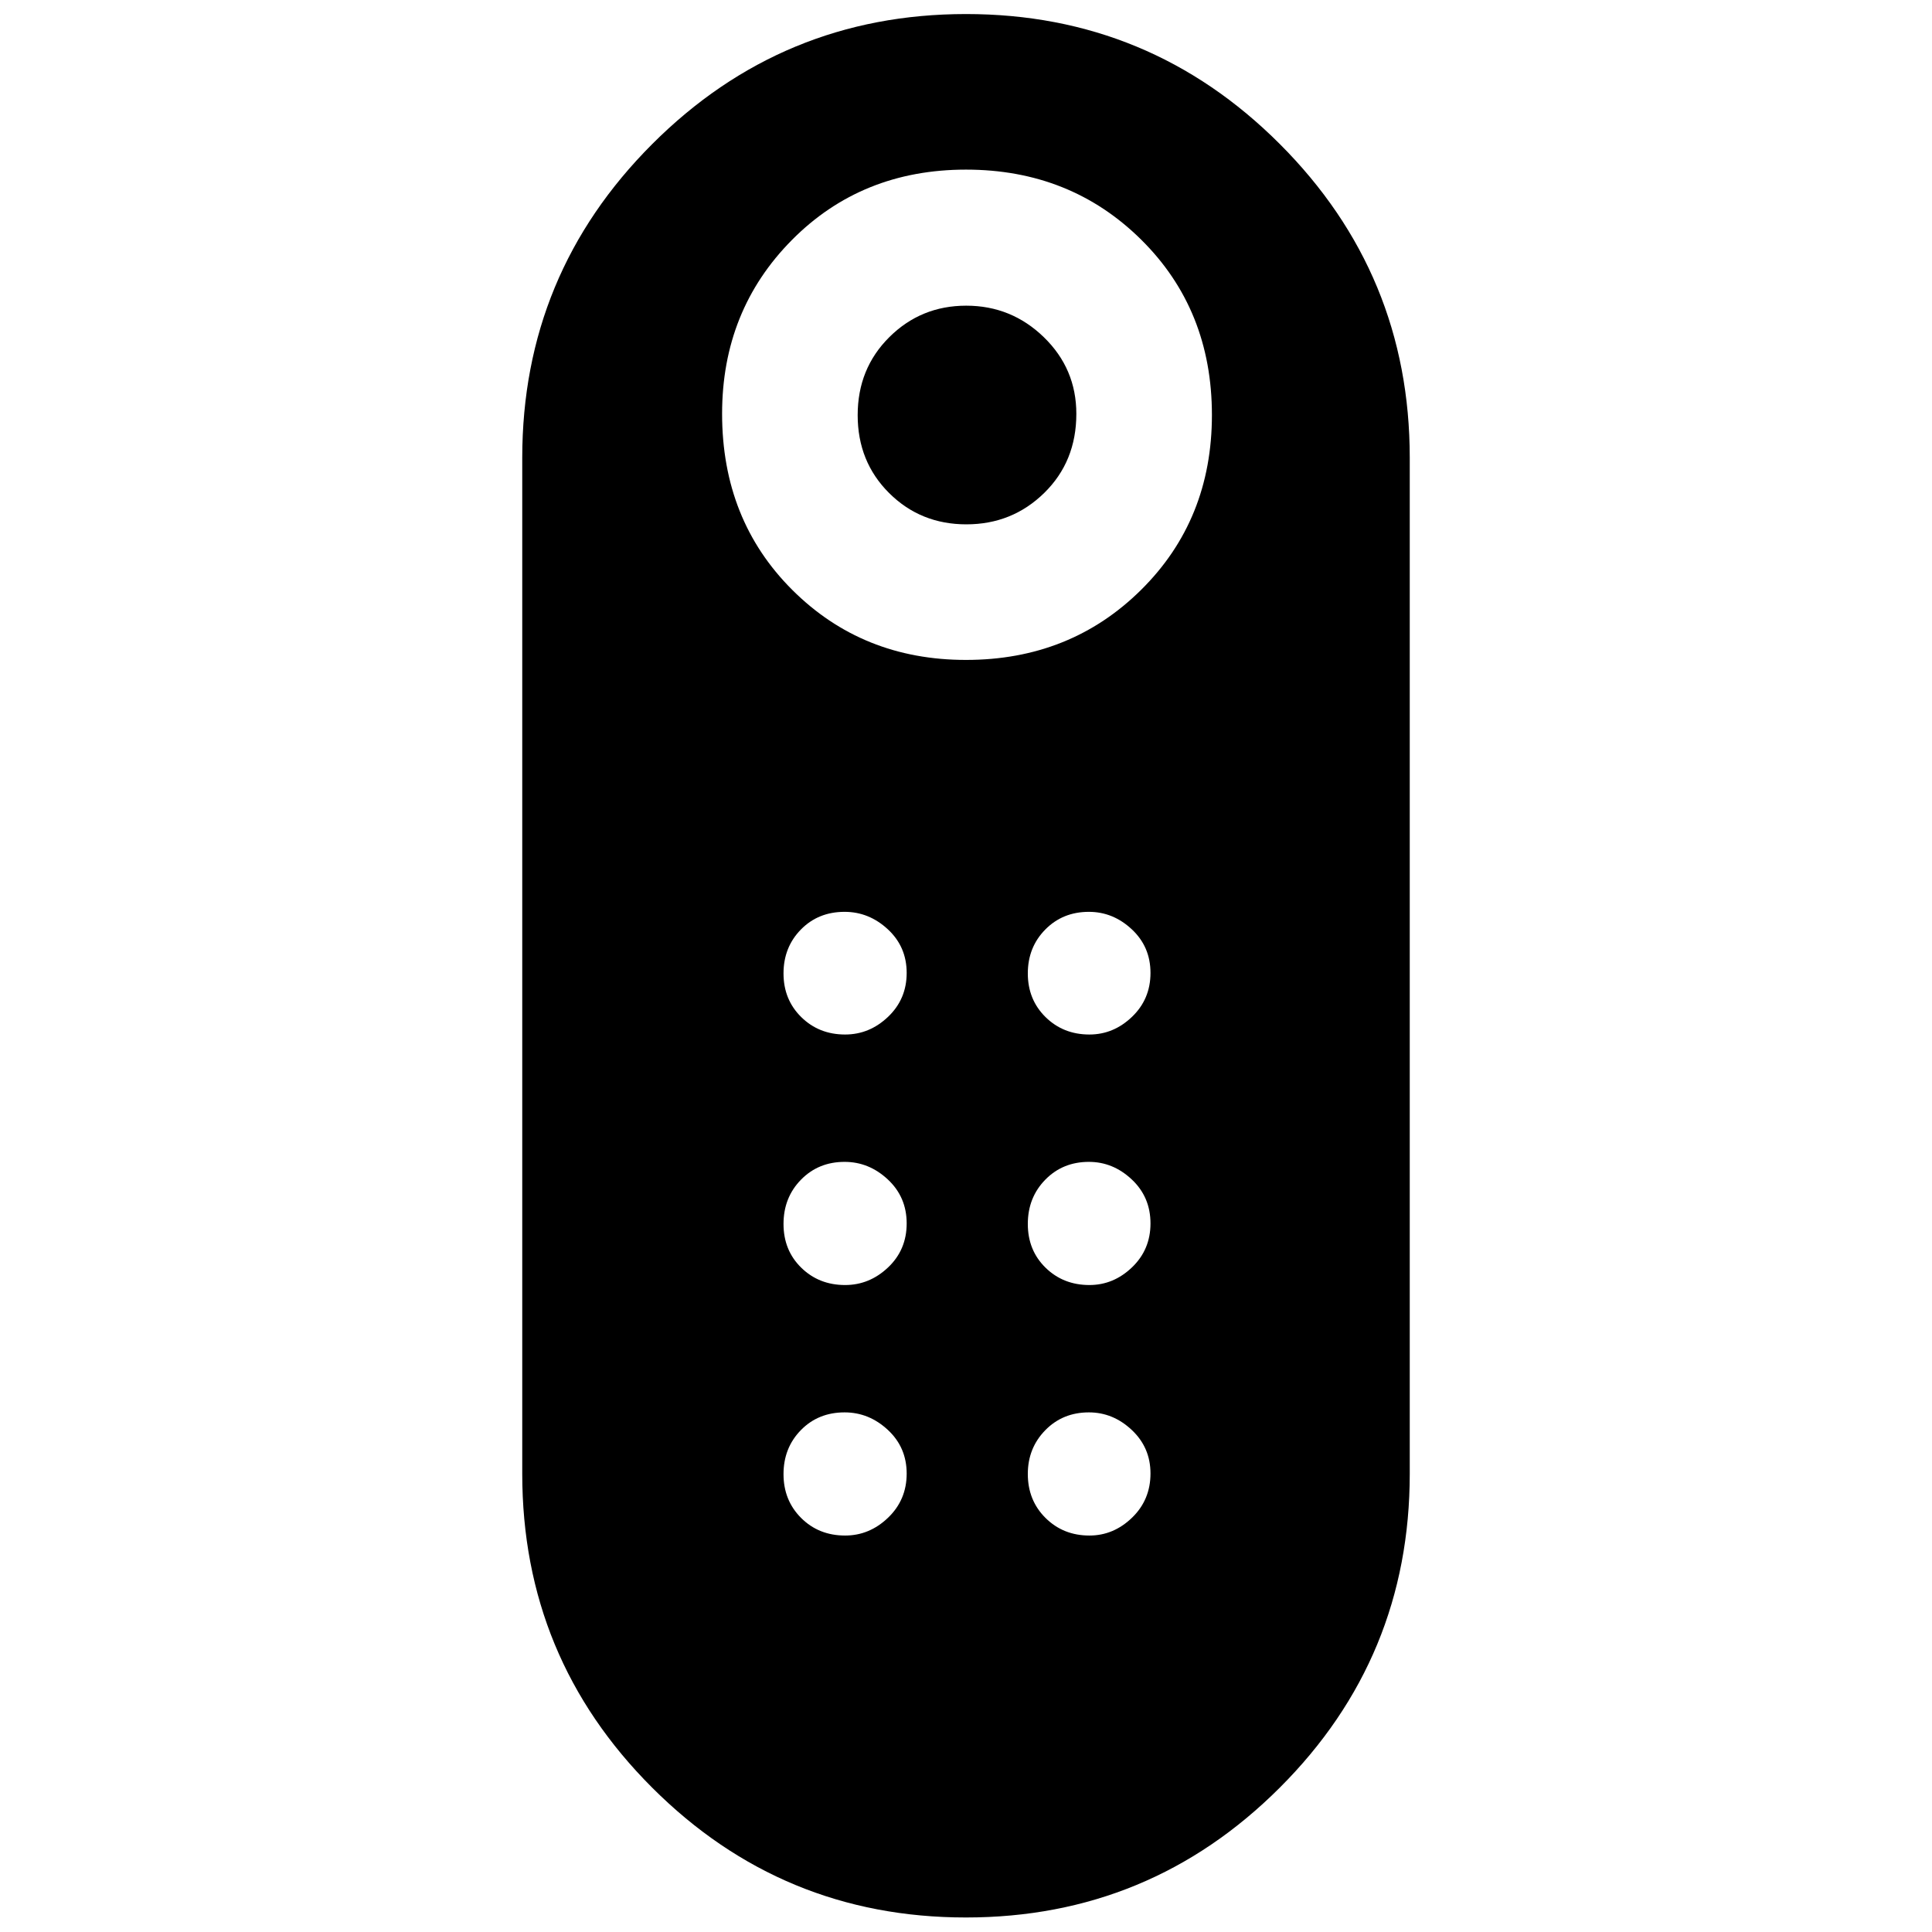 <svg xmlns="http://www.w3.org/2000/svg" height="48" viewBox="0 -960 960 960" width="48"><path d="M480.191-699.456q-22.765 0-38.391-15.553-15.626-15.553-15.626-38.701 0-23.147 15.729-38.773 15.73-15.626 38.201-15.626 22.47 0 38.596 15.678 16.126 15.678 16.126 38.076 0 23.647-15.935 39.273-15.936 15.626-38.7 15.626ZM479.97-7.217q-91.361 0-155.916-64.512Q259.5-136.241 259.5-227.717v-504.805q0-91.282 64.584-155.891t155.946-64.609q91.361 0 155.916 64.609Q700.5-823.804 700.5-732.522v504.805q0 91.476-64.584 155.988T479.97-7.217Zm.03-624.87q51.863 0 87.029-34.836 35.167-34.837 35.167-86.86 0-52.362-35.167-87.148-35.166-34.786-87.029-34.786t-86.529 34.996q-34.667 34.996-34.667 86.319 0 52.743 34.877 87.529 34.876 34.786 86.319 34.786Zm-60.066 310.609q12.109 0 21.349-8.749 9.239-8.749 9.239-21.859 0-13.11-9.369-21.849-9.368-8.739-21.478-8.739-13.008 0-21.679 8.868-8.67 8.869-8.67 21.979t8.8 21.729q8.799 8.62 21.808 8.62Zm0-124.479q12.109 0 21.349-8.799 9.239-8.8 9.239-21.808t-9.369-21.679q-9.368-8.67-21.478-8.67-13.11 0-21.729 8.8-8.62 8.799-8.62 21.807 0 13.009 8.8 21.679 8.799 8.67 21.808 8.67Zm121.391 0q12.008 0 21.179-8.799 9.17-8.8 9.17-21.808t-9.3-21.679q-9.299-8.67-21.308-8.67-13.008 0-21.678 8.8-8.671 8.799-8.671 21.807 0 13.009 8.8 21.679 8.8 8.67 21.808 8.67Zm0 124.479q12.008 0 21.179-8.8 9.17-8.8 9.17-21.808 0-13.11-9.3-21.849-9.299-8.739-21.308-8.739-13.008 0-21.678 8.868-8.671 8.869-8.671 21.979t8.8 21.729q8.8 8.62 21.808 8.62ZM419.934-197q12.109 0 21.349-8.868 9.239-8.869 9.239-21.907 0-13.039-9.369-21.73-9.368-8.691-21.478-8.691-13.11 0-21.729 8.82-8.62 8.821-8.62 21.859 0 13.039 8.749 21.778Q406.824-197 419.934-197Zm121.391 0q12.008 0 21.179-8.868 9.17-8.869 9.17-21.979 0-12.87-9.3-21.61-9.299-8.739-21.308-8.739-13.008 0-21.678 8.869-8.671 8.868-8.671 21.739 0 13.11 8.8 21.849T541.325-197Z"/></svg>